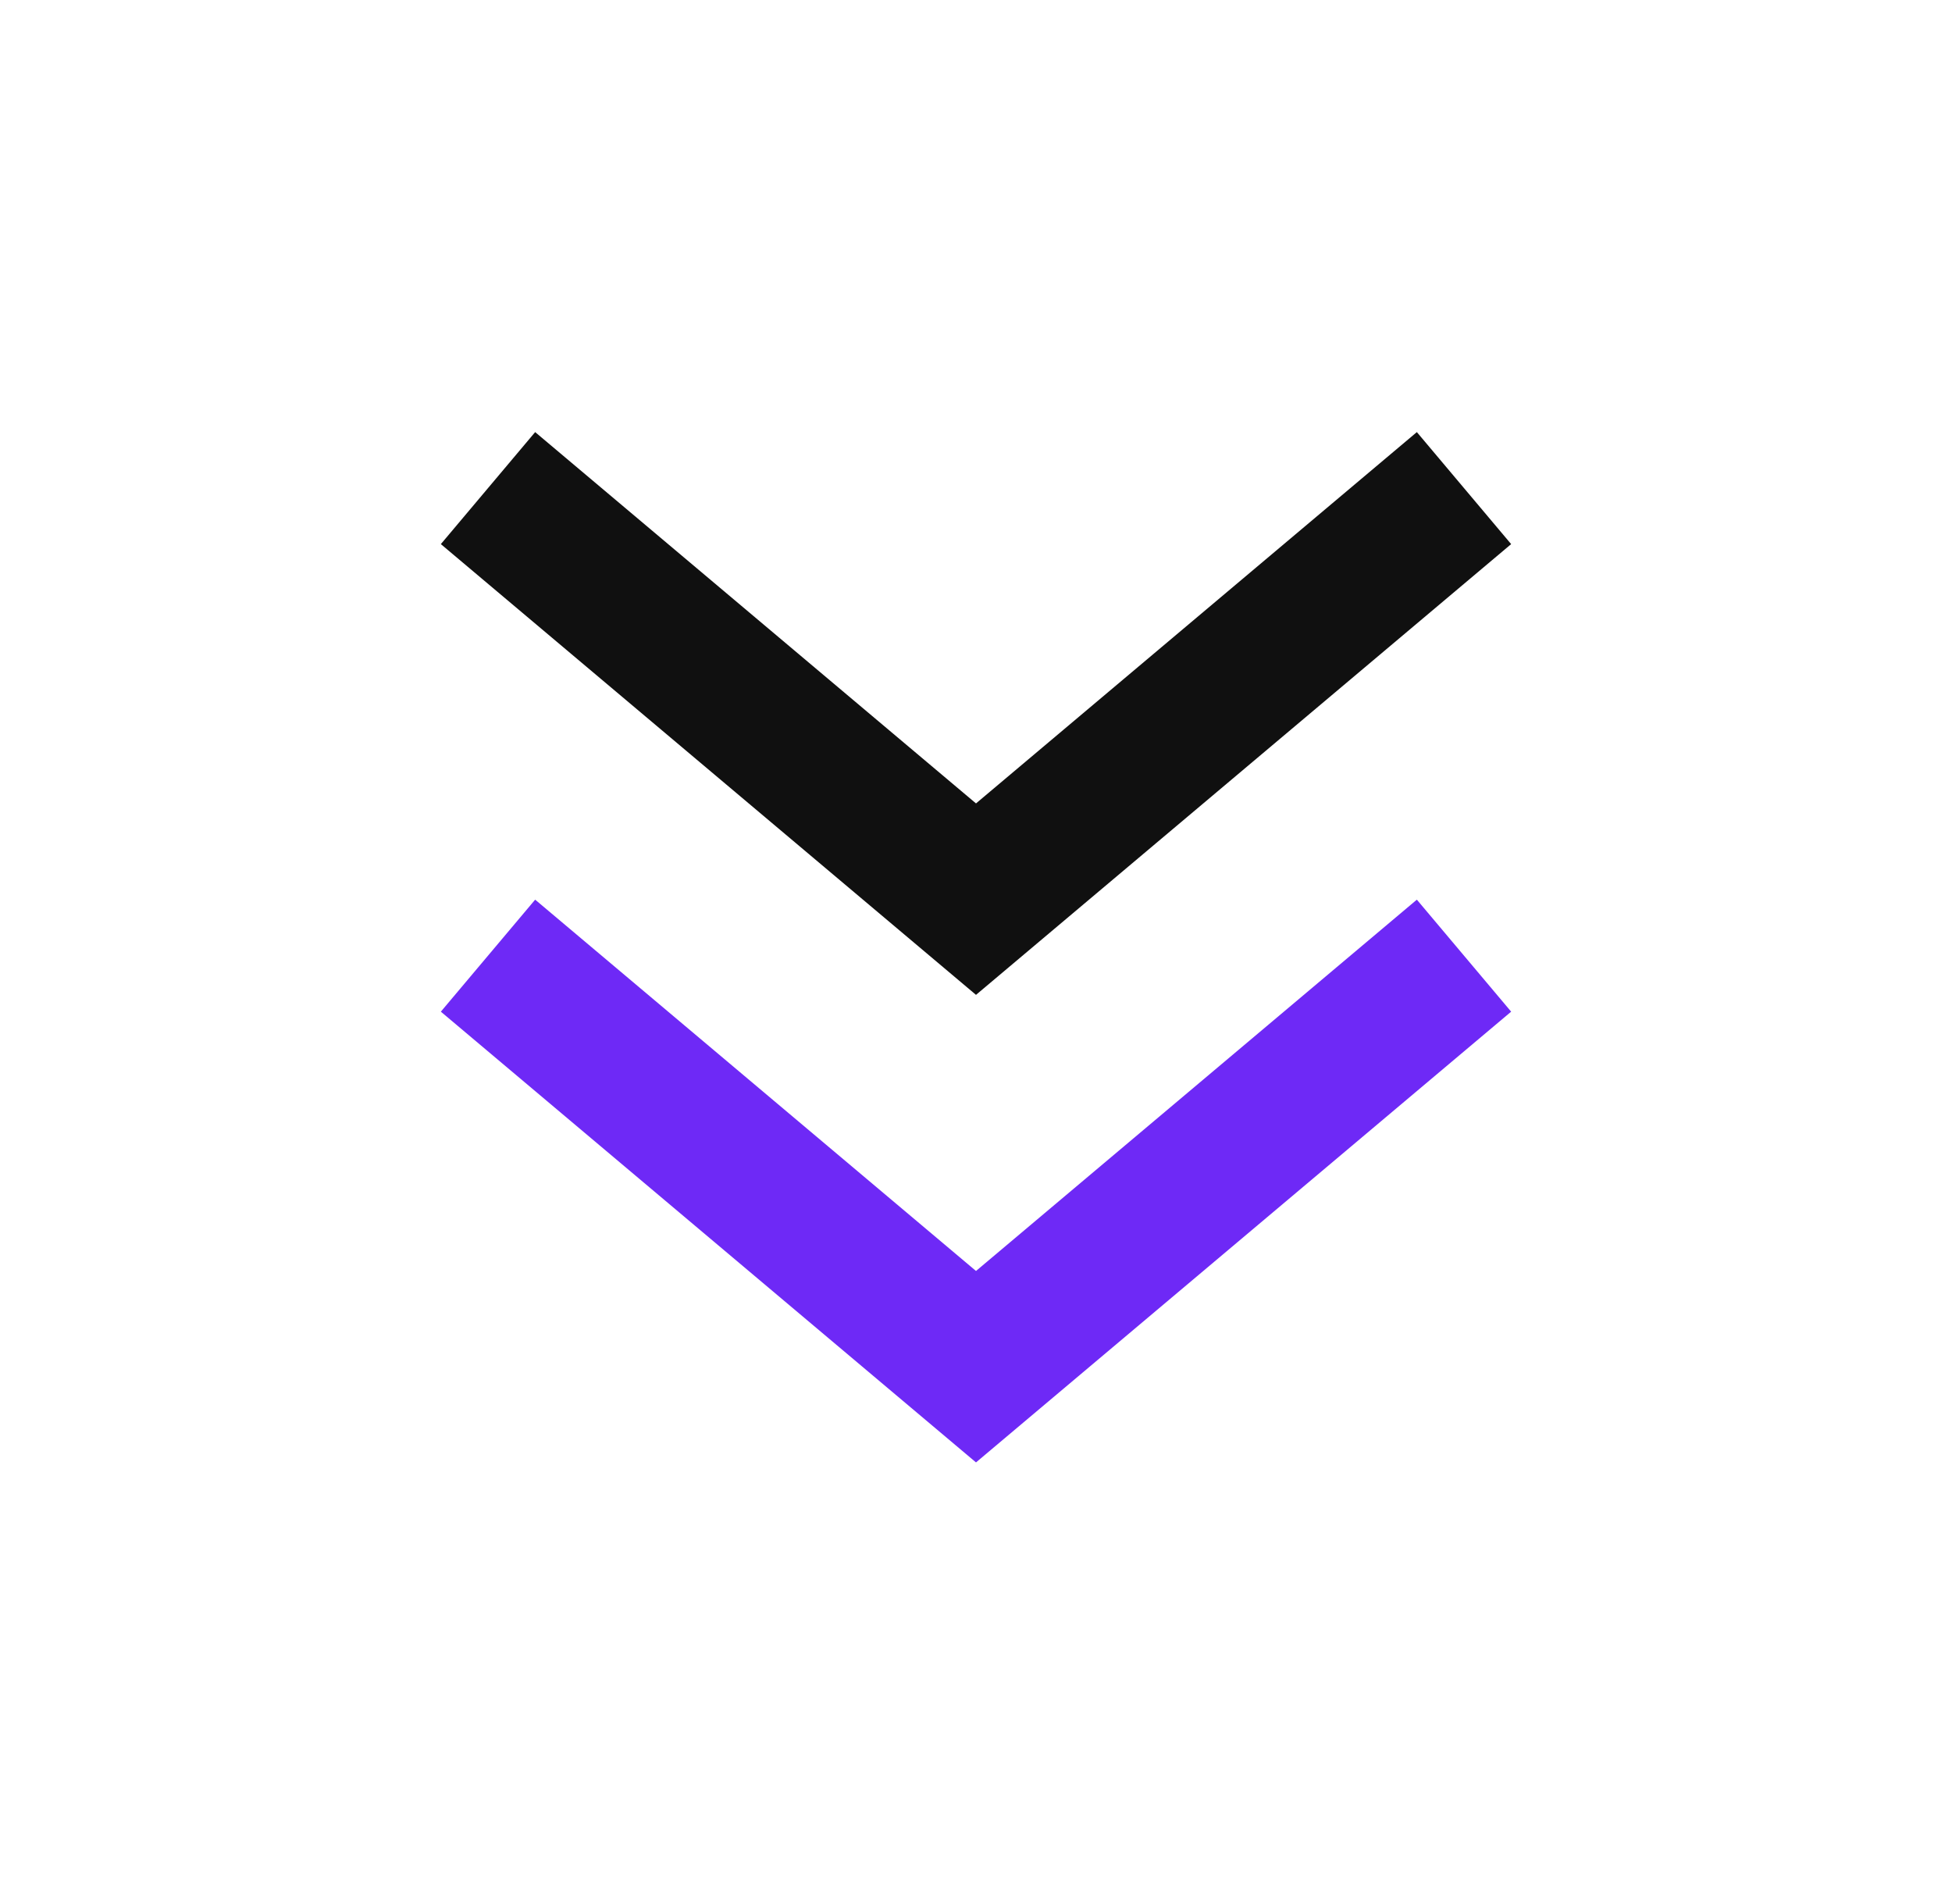 <svg width="40" height="39" viewBox="0 0 40 39" fill="none" xmlns="http://www.w3.org/2000/svg">
<path d="M10 10L20 18.421L30 10" stroke="#101010" stroke-width="3"/>
<path d="M10 19.579L20 28L30 19.579" stroke="#6E29F6" stroke-width="3"/>
</svg>

